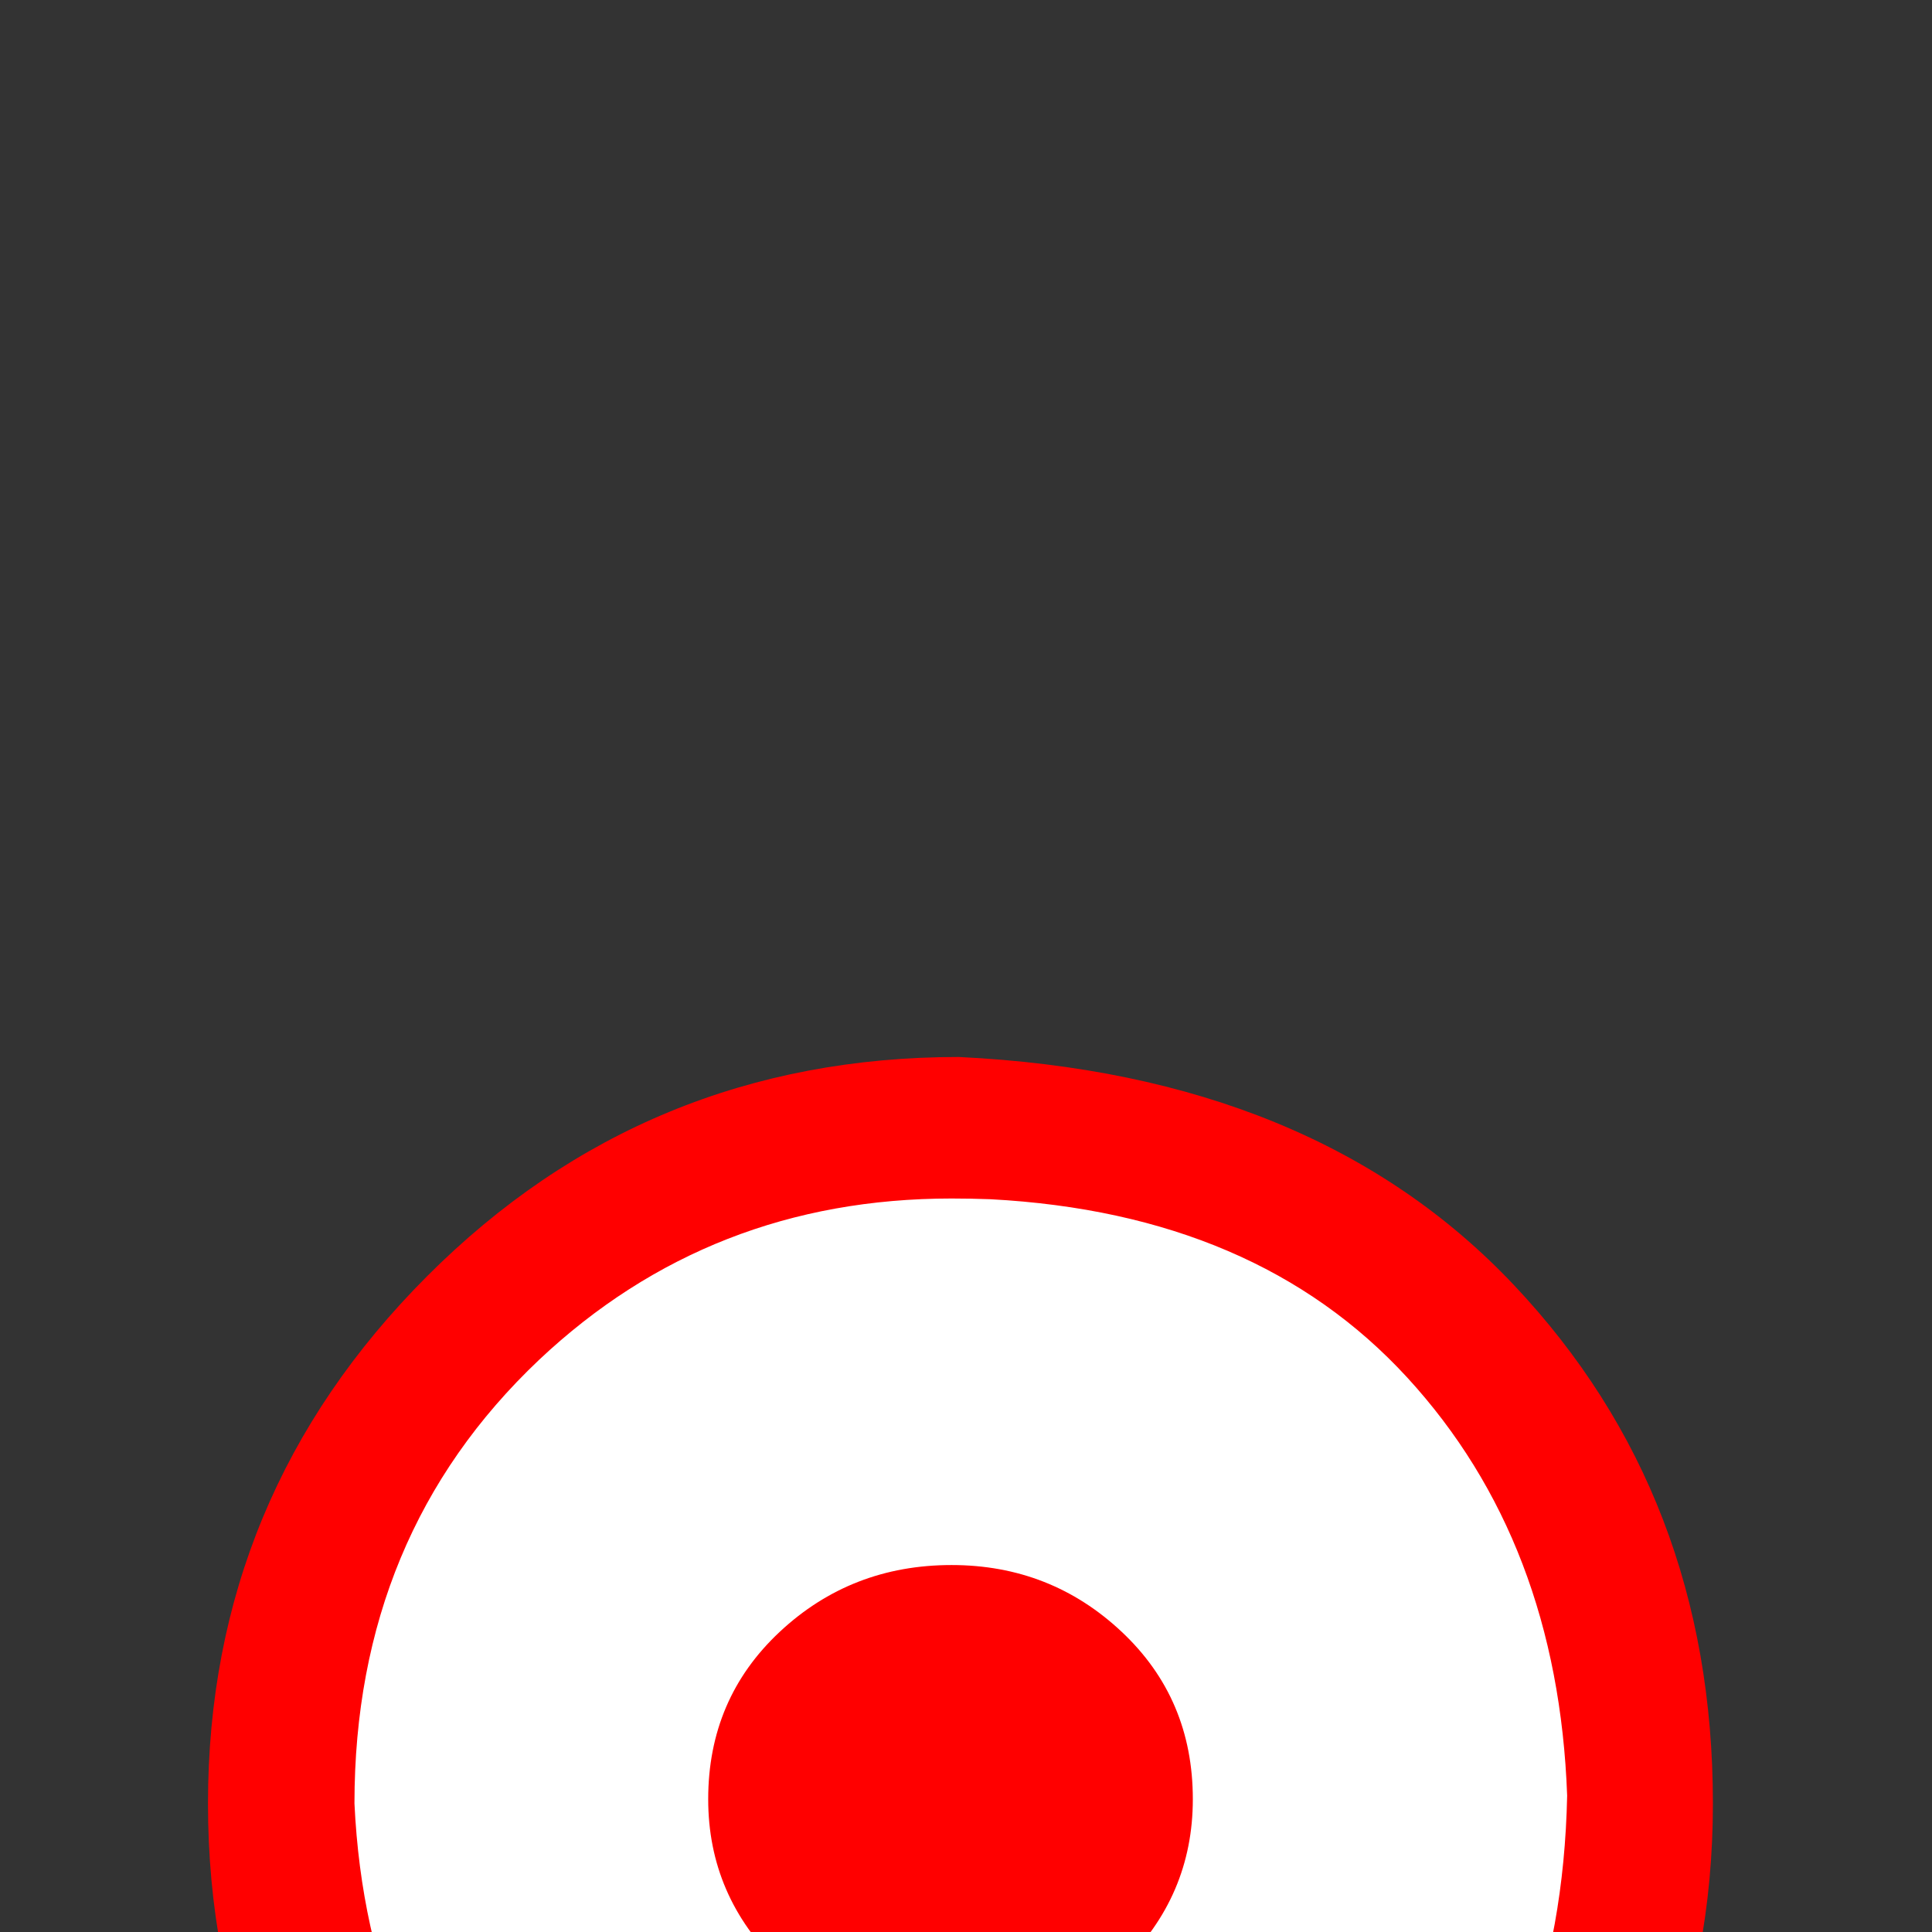 <?xml version="1.0" encoding="UTF-8" standalone="no"?>
<svg width="11.289mm" height="11.289mm"
 viewBox="0 0 32 32"
 xmlns="http://www.w3.org/2000/svg" xmlns:xlink="http://www.w3.org/1999/xlink"  version="1.2" baseProfile="tiny">
<rect x="0" y="0" width="32" height="32" fill="#333333" stroke="none"/>
<title>Qt SVG Document</title>
<desc>Generated with Qt</desc>
<defs>
</defs>
<g fill="none" stroke="black" stroke-width="1" fill-rule="evenodd" stroke-linecap="square" stroke-linejoin="bevel" >

<g fill="#ffffff" fill-opacity="1" stroke="none" transform="matrix(1,0,0,1,15.391,12.734)"
font-family="MS Shell Dlg 2" font-size="9.8" font-weight="400" font-style="normal" 
>
<path vector-effect="none" fill-rule="nonzero" d="M-0.043,5.605 C3.613,5.777 6.467,6.949 8.518,9.121 C10.568,11.293 11.594,13.961 11.594,17.125 C11.594,20.312 10.455,23.027 8.178,25.27 C5.9,27.512 3.16,28.633 -0.043,28.633 C-3.262,28.633 -5.996,27.512 -8.246,25.27 C-10.496,23.027 -11.621,20.312 -11.621,17.125 C-11.621,13.961 -10.496,11.25 -8.246,8.992 C-5.996,6.734 -3.262,5.605 -0.043,5.605 "/>
</g>

<g fill="none" stroke="#000000" stroke-opacity="1" stroke-width="1" stroke-linecap="square" stroke-linejoin="bevel" transform="matrix(1,0,0,1,0,0)"
font-family="MS Shell Dlg 2" font-size="9.8" font-weight="400" font-style="normal" 
>
</g>

<g fill="#ff0000" fill-opacity="1" stroke="none" transform="matrix(1,0,0,1,15.945,12.734)"
font-family="MS Shell Dlg 2" font-size="9.8" font-weight="400" font-style="normal" 
>
<path vector-effect="none" fill-rule="nonzero" d="M-10.074,17.137 C-9.941,19.973 -8.932,22.316 -7.045,24.168 C-5.158,26.02 -2.832,27.027 -0.066,27.191 C3.074,27.027 5.523,26.033 7.281,24.209 C9.039,22.385 9.949,19.984 10.012,17.008 C9.91,14.203 9.027,11.895 7.363,10.082 C5.699,8.27 3.398,7.285 0.461,7.129 C0.242,7.121 0.027,7.117 -0.184,7.117 C-2.848,7.117 -5.125,8.008 -7.016,9.789 C-9.055,11.719 -10.074,14.168 -10.074,17.137 M-0.066,4.773 C3.863,4.961 6.928,6.219 9.127,8.547 C11.326,10.875 12.426,13.738 12.426,17.137 C12.426,20.566 11.203,23.484 8.758,25.891 C6.312,28.297 3.371,29.5 -0.066,29.5 C-3.52,29.5 -6.455,28.297 -8.873,25.891 C-11.291,23.484 -12.5,20.566 -12.5,17.137 C-12.5,13.738 -11.291,10.828 -8.873,8.406 C-6.455,5.984 -3.52,4.773 -0.066,4.773 M-0.184,13.188 C0.91,13.188 1.85,13.557 2.635,14.295 C3.42,15.033 3.812,15.957 3.812,17.066 C3.812,18.137 3.42,19.053 2.635,19.814 C1.85,20.576 0.91,20.957 -0.184,20.957 C-1.293,20.957 -2.242,20.576 -3.031,19.814 C-3.82,19.053 -4.215,18.137 -4.215,17.066 C-4.215,15.957 -3.82,15.033 -3.031,14.295 C-2.242,13.557 -1.293,13.188 -0.184,13.188 "/>
</g>

<g fill="none" stroke="#000000" stroke-opacity="1" stroke-width="1" stroke-linecap="square" stroke-linejoin="bevel" transform="matrix(1,0,0,1,0,0)"
font-family="MS Shell Dlg 2" font-size="9.8" font-weight="400" font-style="normal" 
>
</g>
</g>
</svg>
